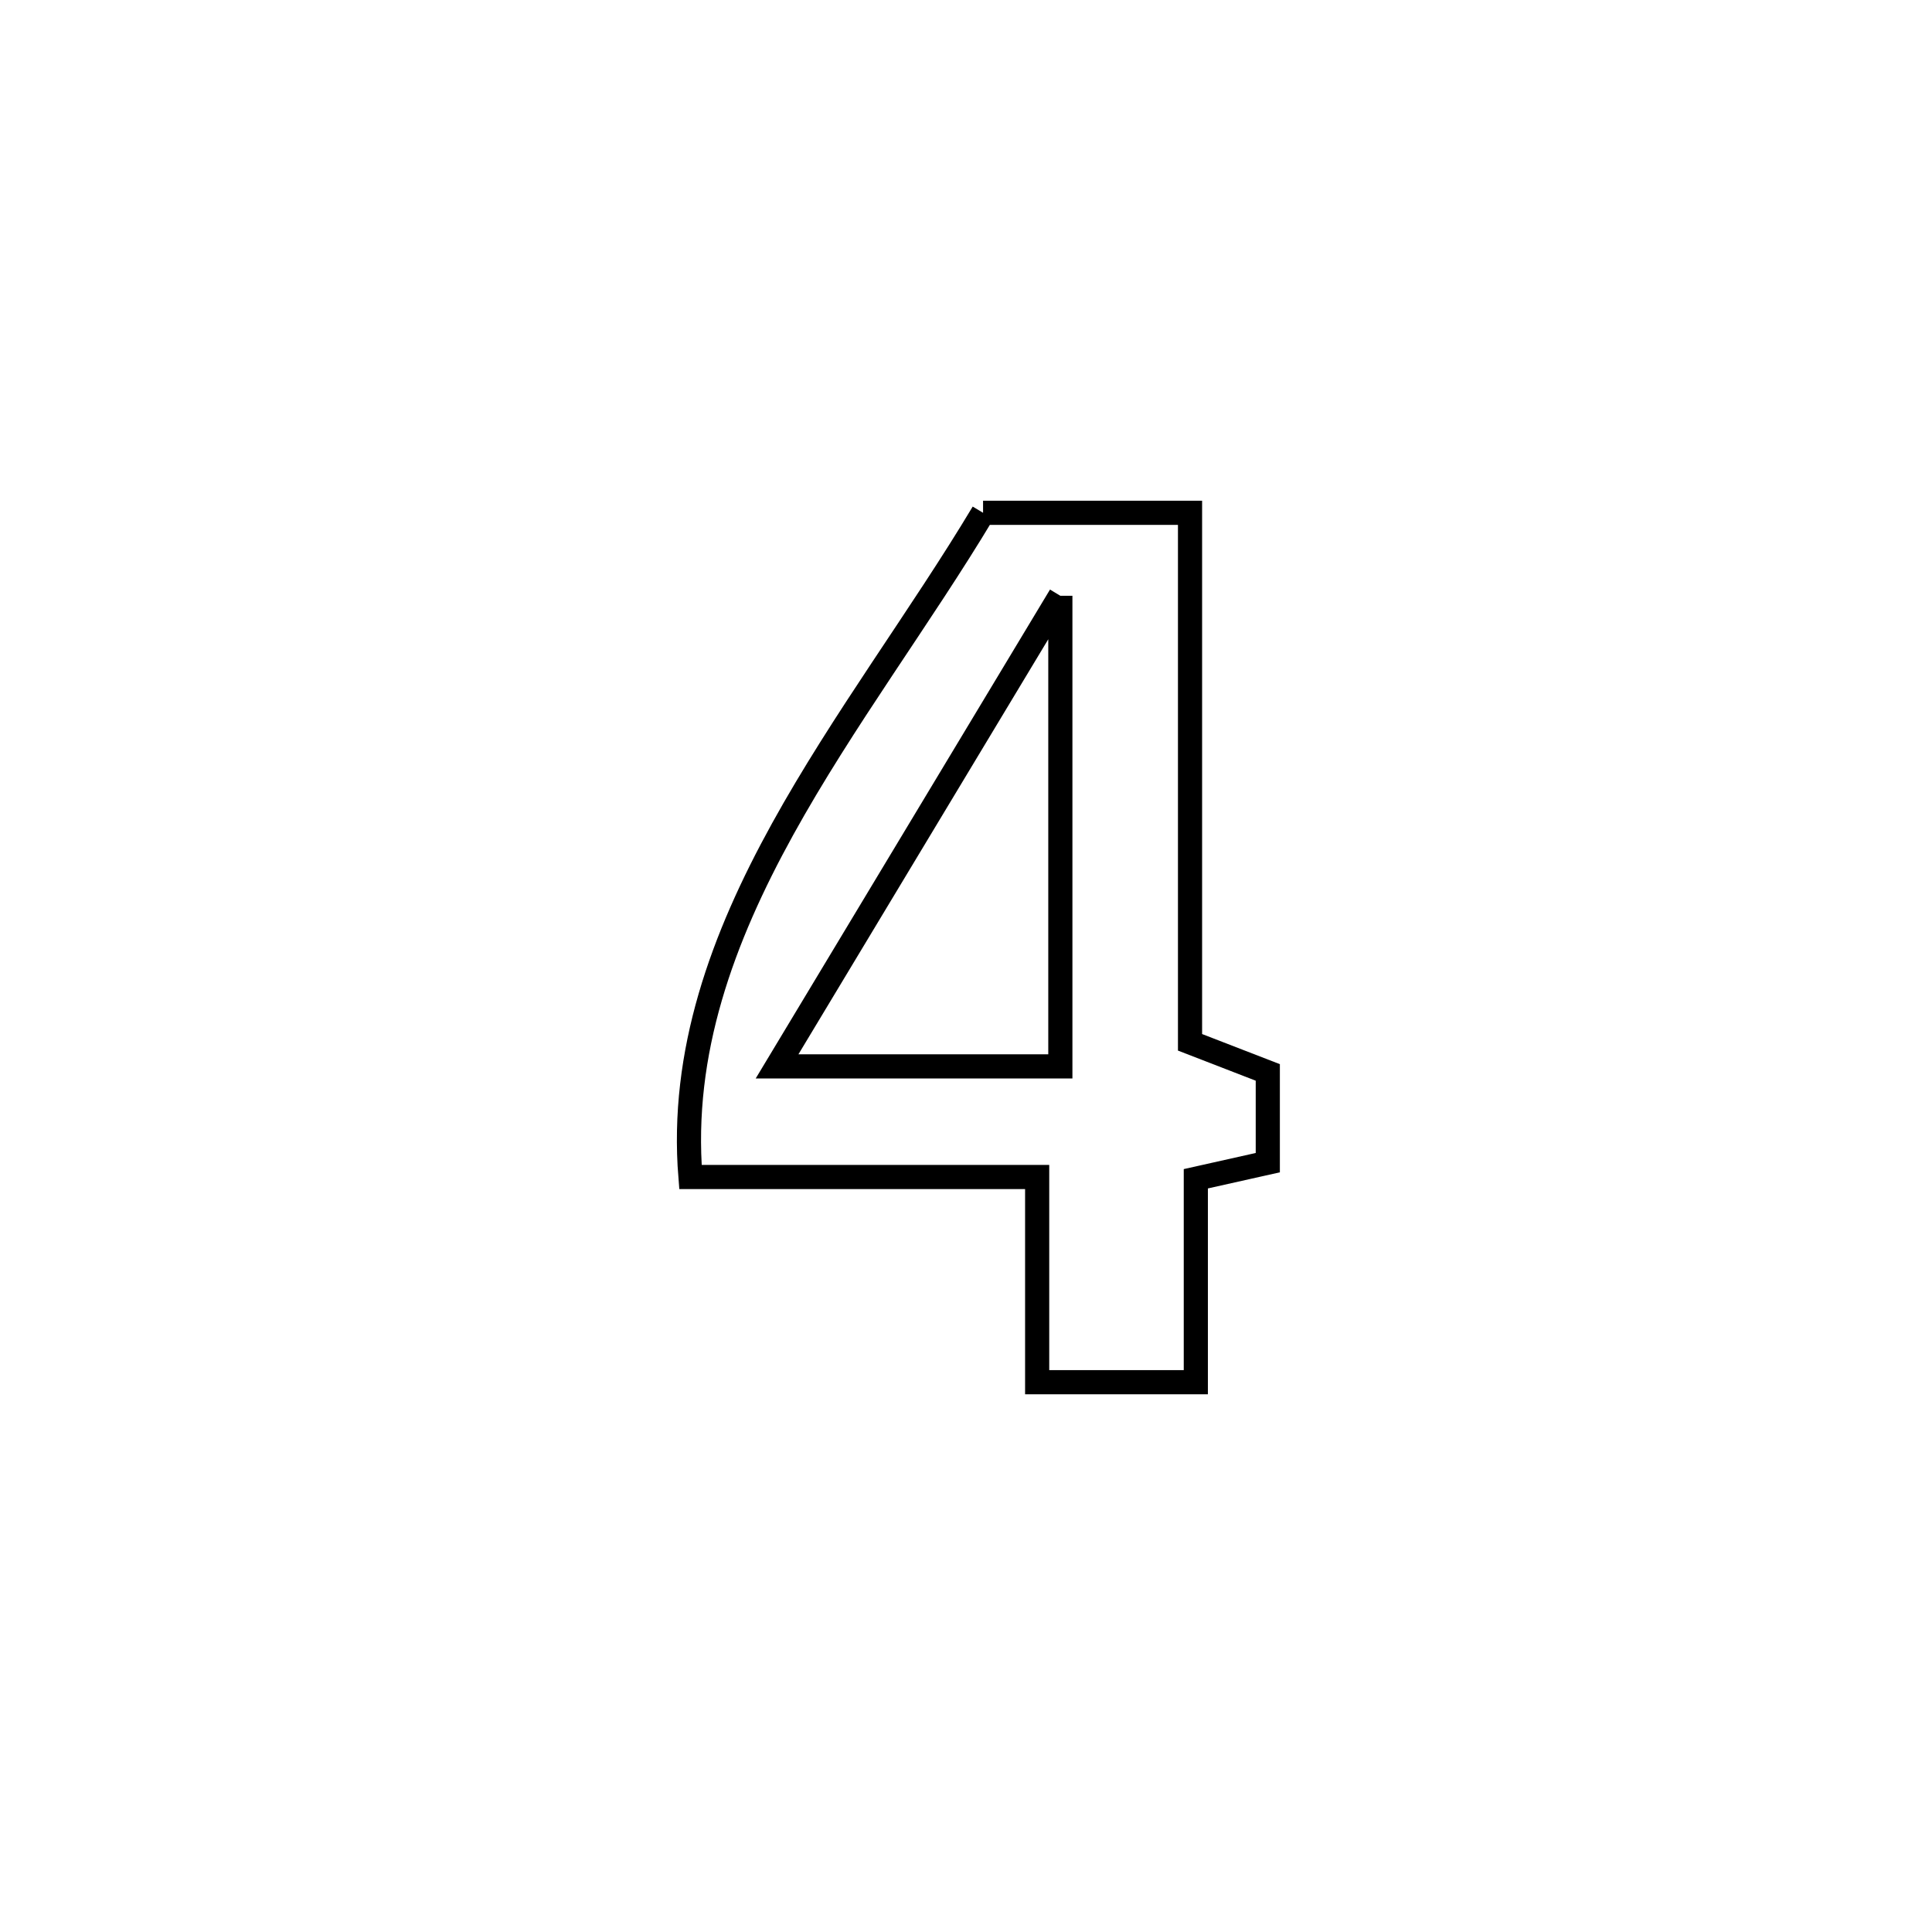 <svg xmlns="http://www.w3.org/2000/svg" viewBox="0.0 0.0 24.0 24.0" height="200px" width="200px"><path fill="none" stroke="black" stroke-width=".3" stroke-opacity="1.0"  filling="0" d="M12.212 6.37 L12.212 6.37 C12.285 6.37 14.747 6.37 14.783 6.37 L14.783 6.37 C14.783 8.562 14.783 10.755 14.783 12.948 L14.783 12.948 C15.105 13.073 15.427 13.197 15.749 13.322 L15.749 13.322 C15.749 13.696 15.749 14.069 15.749 14.443 L15.749 14.443 C15.451 14.51 15.153 14.576 14.855 14.643 L14.855 14.643 C14.855 15.485 14.855 16.327 14.855 17.17 L14.855 17.17 C14.198 17.17 13.541 17.17 12.884 17.17 L12.884 17.17 C12.884 16.813 12.884 14.931 12.884 14.621 L12.884 14.621 C11.448 14.621 10.013 14.621 8.577 14.621 L8.577 14.621 C8.452 13.072 8.975 11.653 9.722 10.3 C10.469 8.947 11.44 7.659 12.212 6.37 L12.212 6.37"></path>
<path fill="none" stroke="black" stroke-width=".3" stroke-opacity="1.0"  filling="0" d="M13.172 7.401 L13.172 7.401 C13.172 9.35 13.172 11.298 13.172 13.247 L13.172 13.247 C11.999 13.247 10.826 13.247 9.653 13.247 L9.653 13.247 C10.826 11.298 11.999 9.35 13.172 7.401 L13.172 7.401"></path></svg>
